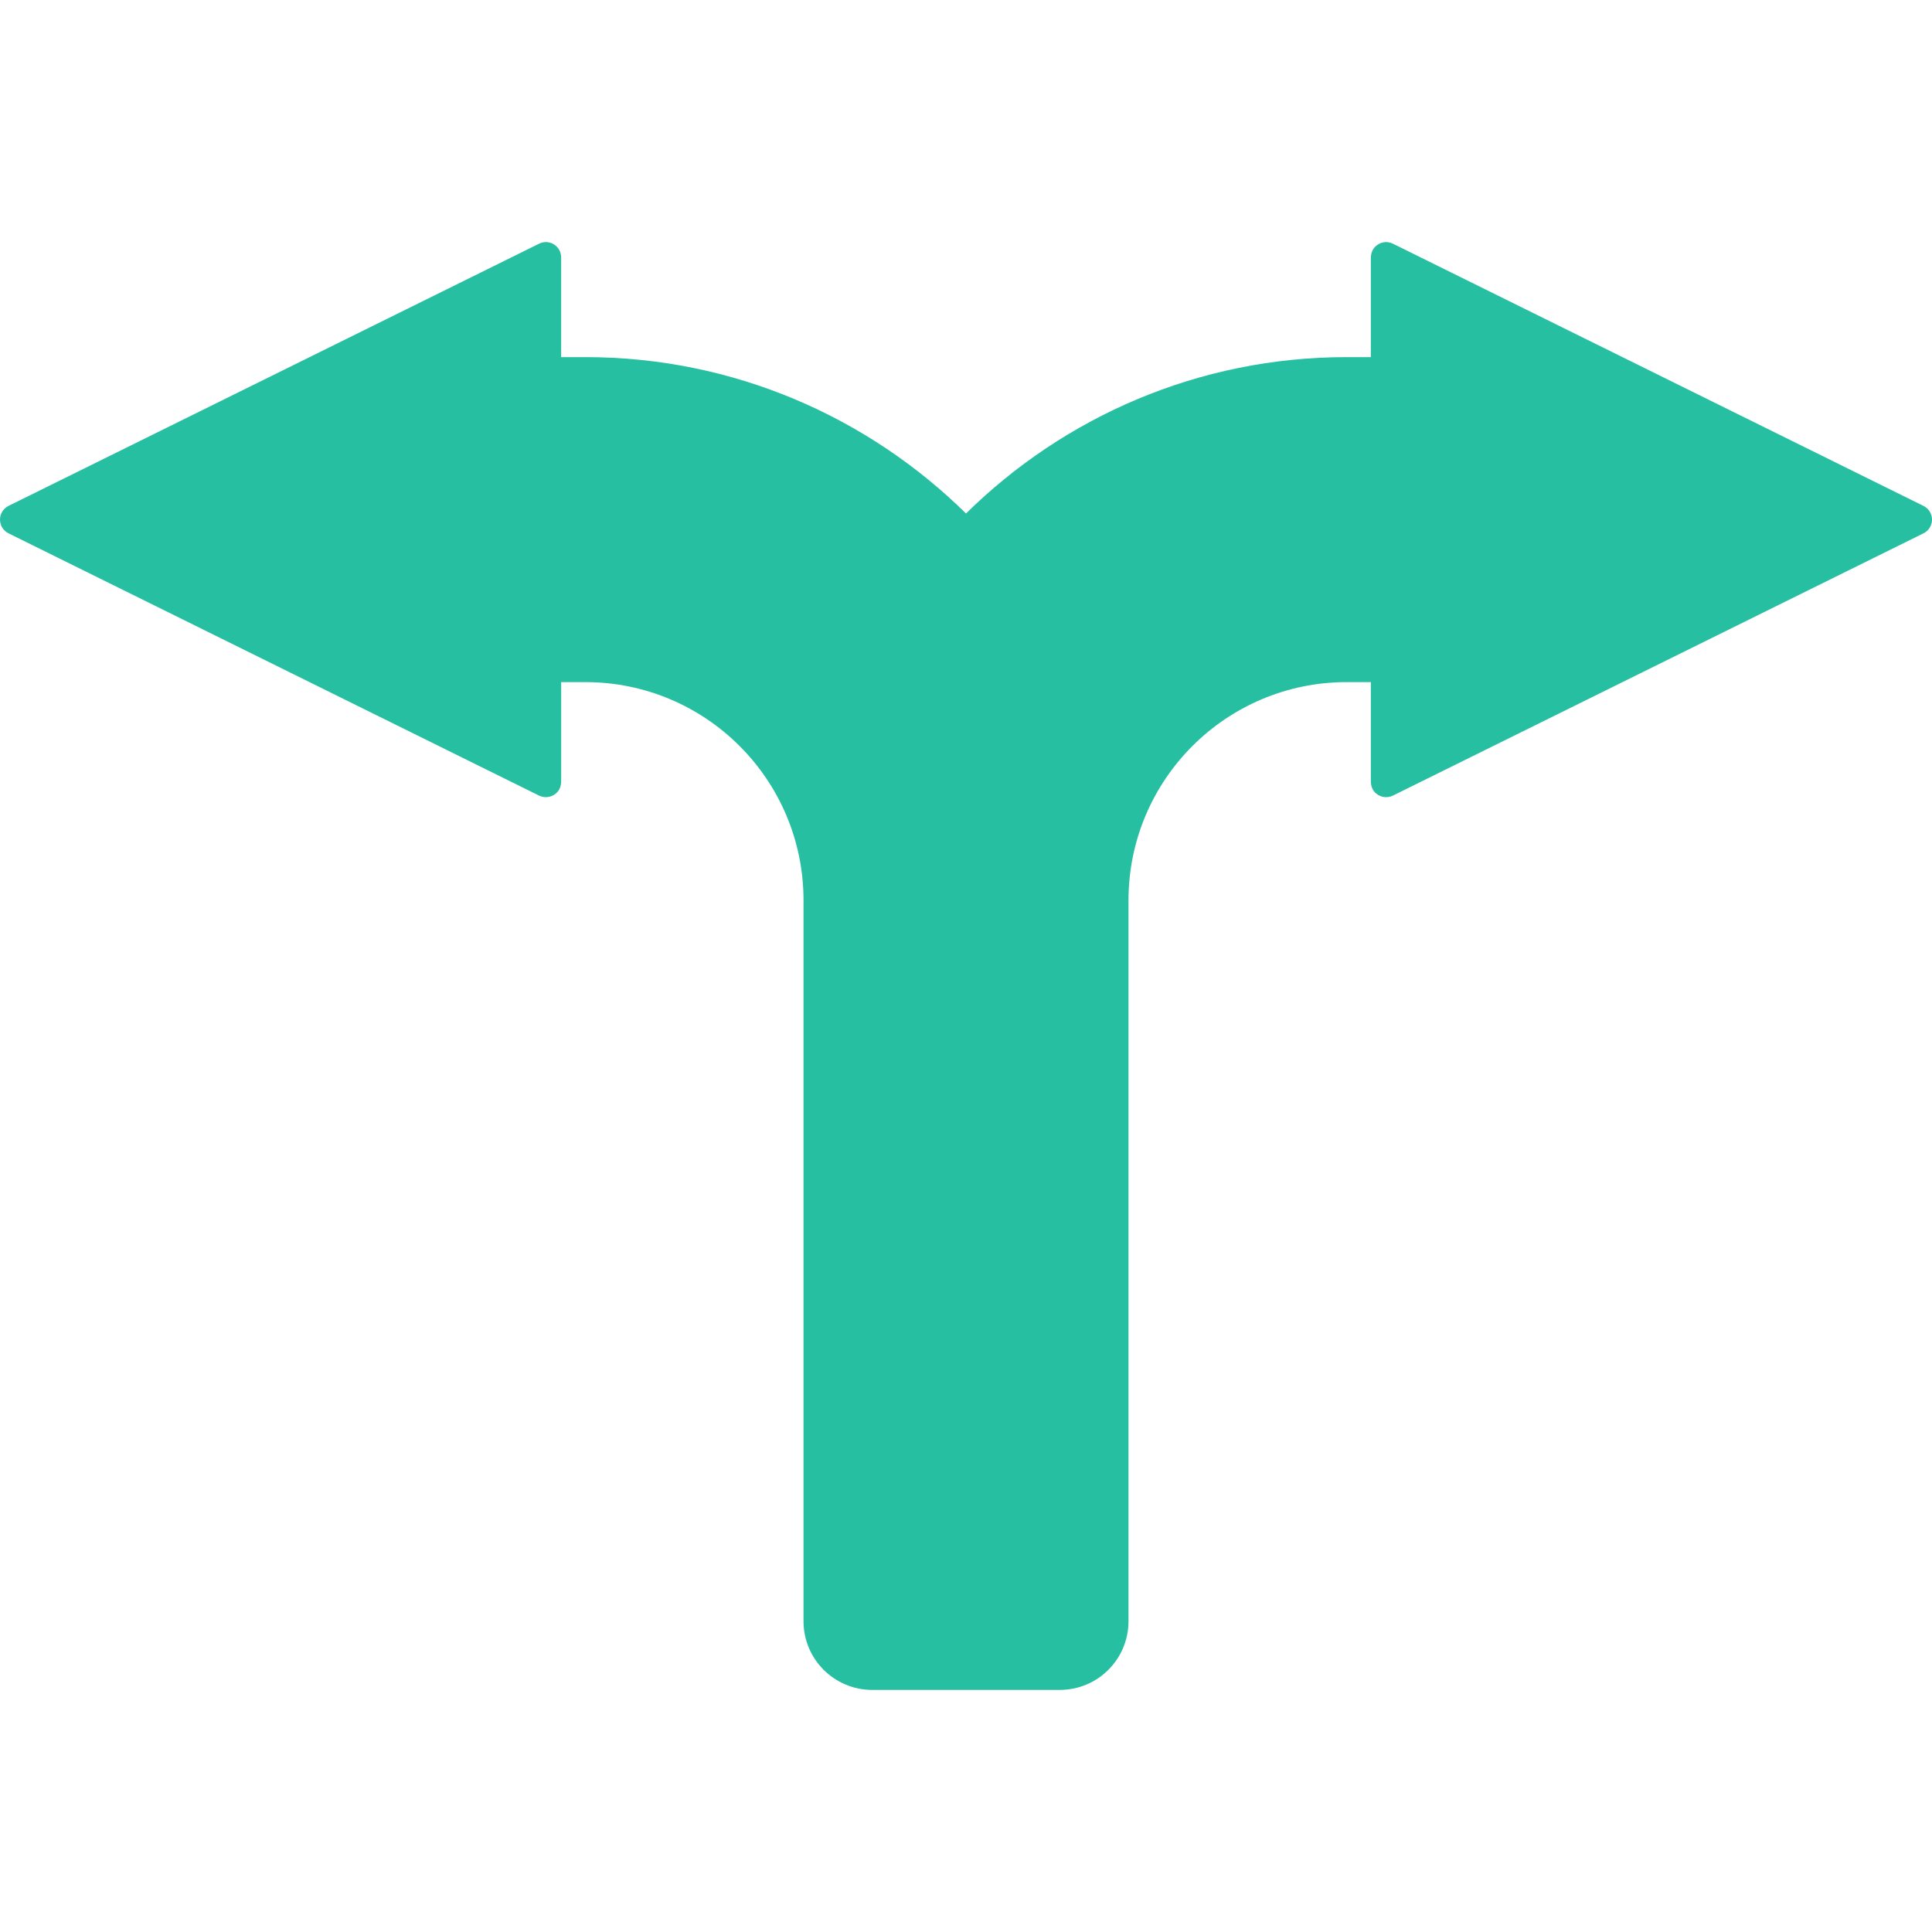 <?xml version="1.0" encoding="iso-8859-1"?>
<!-- Generator: Adobe Illustrator 18.0.0, SVG Export Plug-In . SVG Version: 6.00 Build 0)  -->
<!DOCTYPE svg PUBLIC "-//W3C//DTD SVG 1.1//EN" "http://www.w3.org/Graphics/SVG/1.1/DTD/svg11.dtd">
<svg xmlns="http://www.w3.org/2000/svg" xmlns:xlink="http://www.w3.org/1999/xlink" version="1.1" id="Capa_1" x="0px" y="0px" viewBox="0 0 494.973 494.973" style="enable-background:new 0 0 494.973 494.973;" xml:space="preserve" width="512px" height="512px">
<path id="XMLID_24_" d="M492.793,129.612L356.862,62.434c-1.599-0.788-3.574-0.431-4.777,1.034  c-0.607,0.741-0.882,1.701-0.882,2.659v25.366h-6.179c-37.972,0-72.405,15.318-97.537,40.062  c-25.133-24.743-59.567-40.062-97.538-40.062h-6.18V66.027c0-0.741-0.173-1.484-0.564-2.113c-1.142-1.833-3.345-2.342-5.095-1.479  L2.179,129.612C0.845,130.269,0,131.636,0,133.123c0,1.488,0.845,2.854,2.179,3.512l135.932,67.194  c1.604,0.79,3.587,0.414,4.787-1.032c0.599-0.724,0.873-1.665,0.873-2.604v-25.439h6.18c30.877,0,55.907,25.031,55.907,55.907  v184.694c0,9.717,7.877,17.593,17.593,17.593h48.073c9.716,0,17.593-7.876,17.593-17.593V230.66  c0-30.877,25.03-55.907,55.907-55.907h6.18v25.449c0,0.938,0.275,1.879,0.876,2.6c1.202,1.442,3.182,1.816,4.783,1.027  l135.931-67.194c1.333-0.657,2.18-2.023,2.18-3.512C494.973,131.636,494.126,130.269,492.793,129.612z" fill="#26bfa2"/>
<g>

</g>
<g>
</g>
<g>
</g>
<g>
</g>
<g>
</g>
<g>
</g>
<g>
</g>
<g>
</g>
<g>
</g>
<g>
</g>
<g>
</g>
<g>
</g>
<g>
</g>
<g>
</g>
<g>
</g>
</svg>
